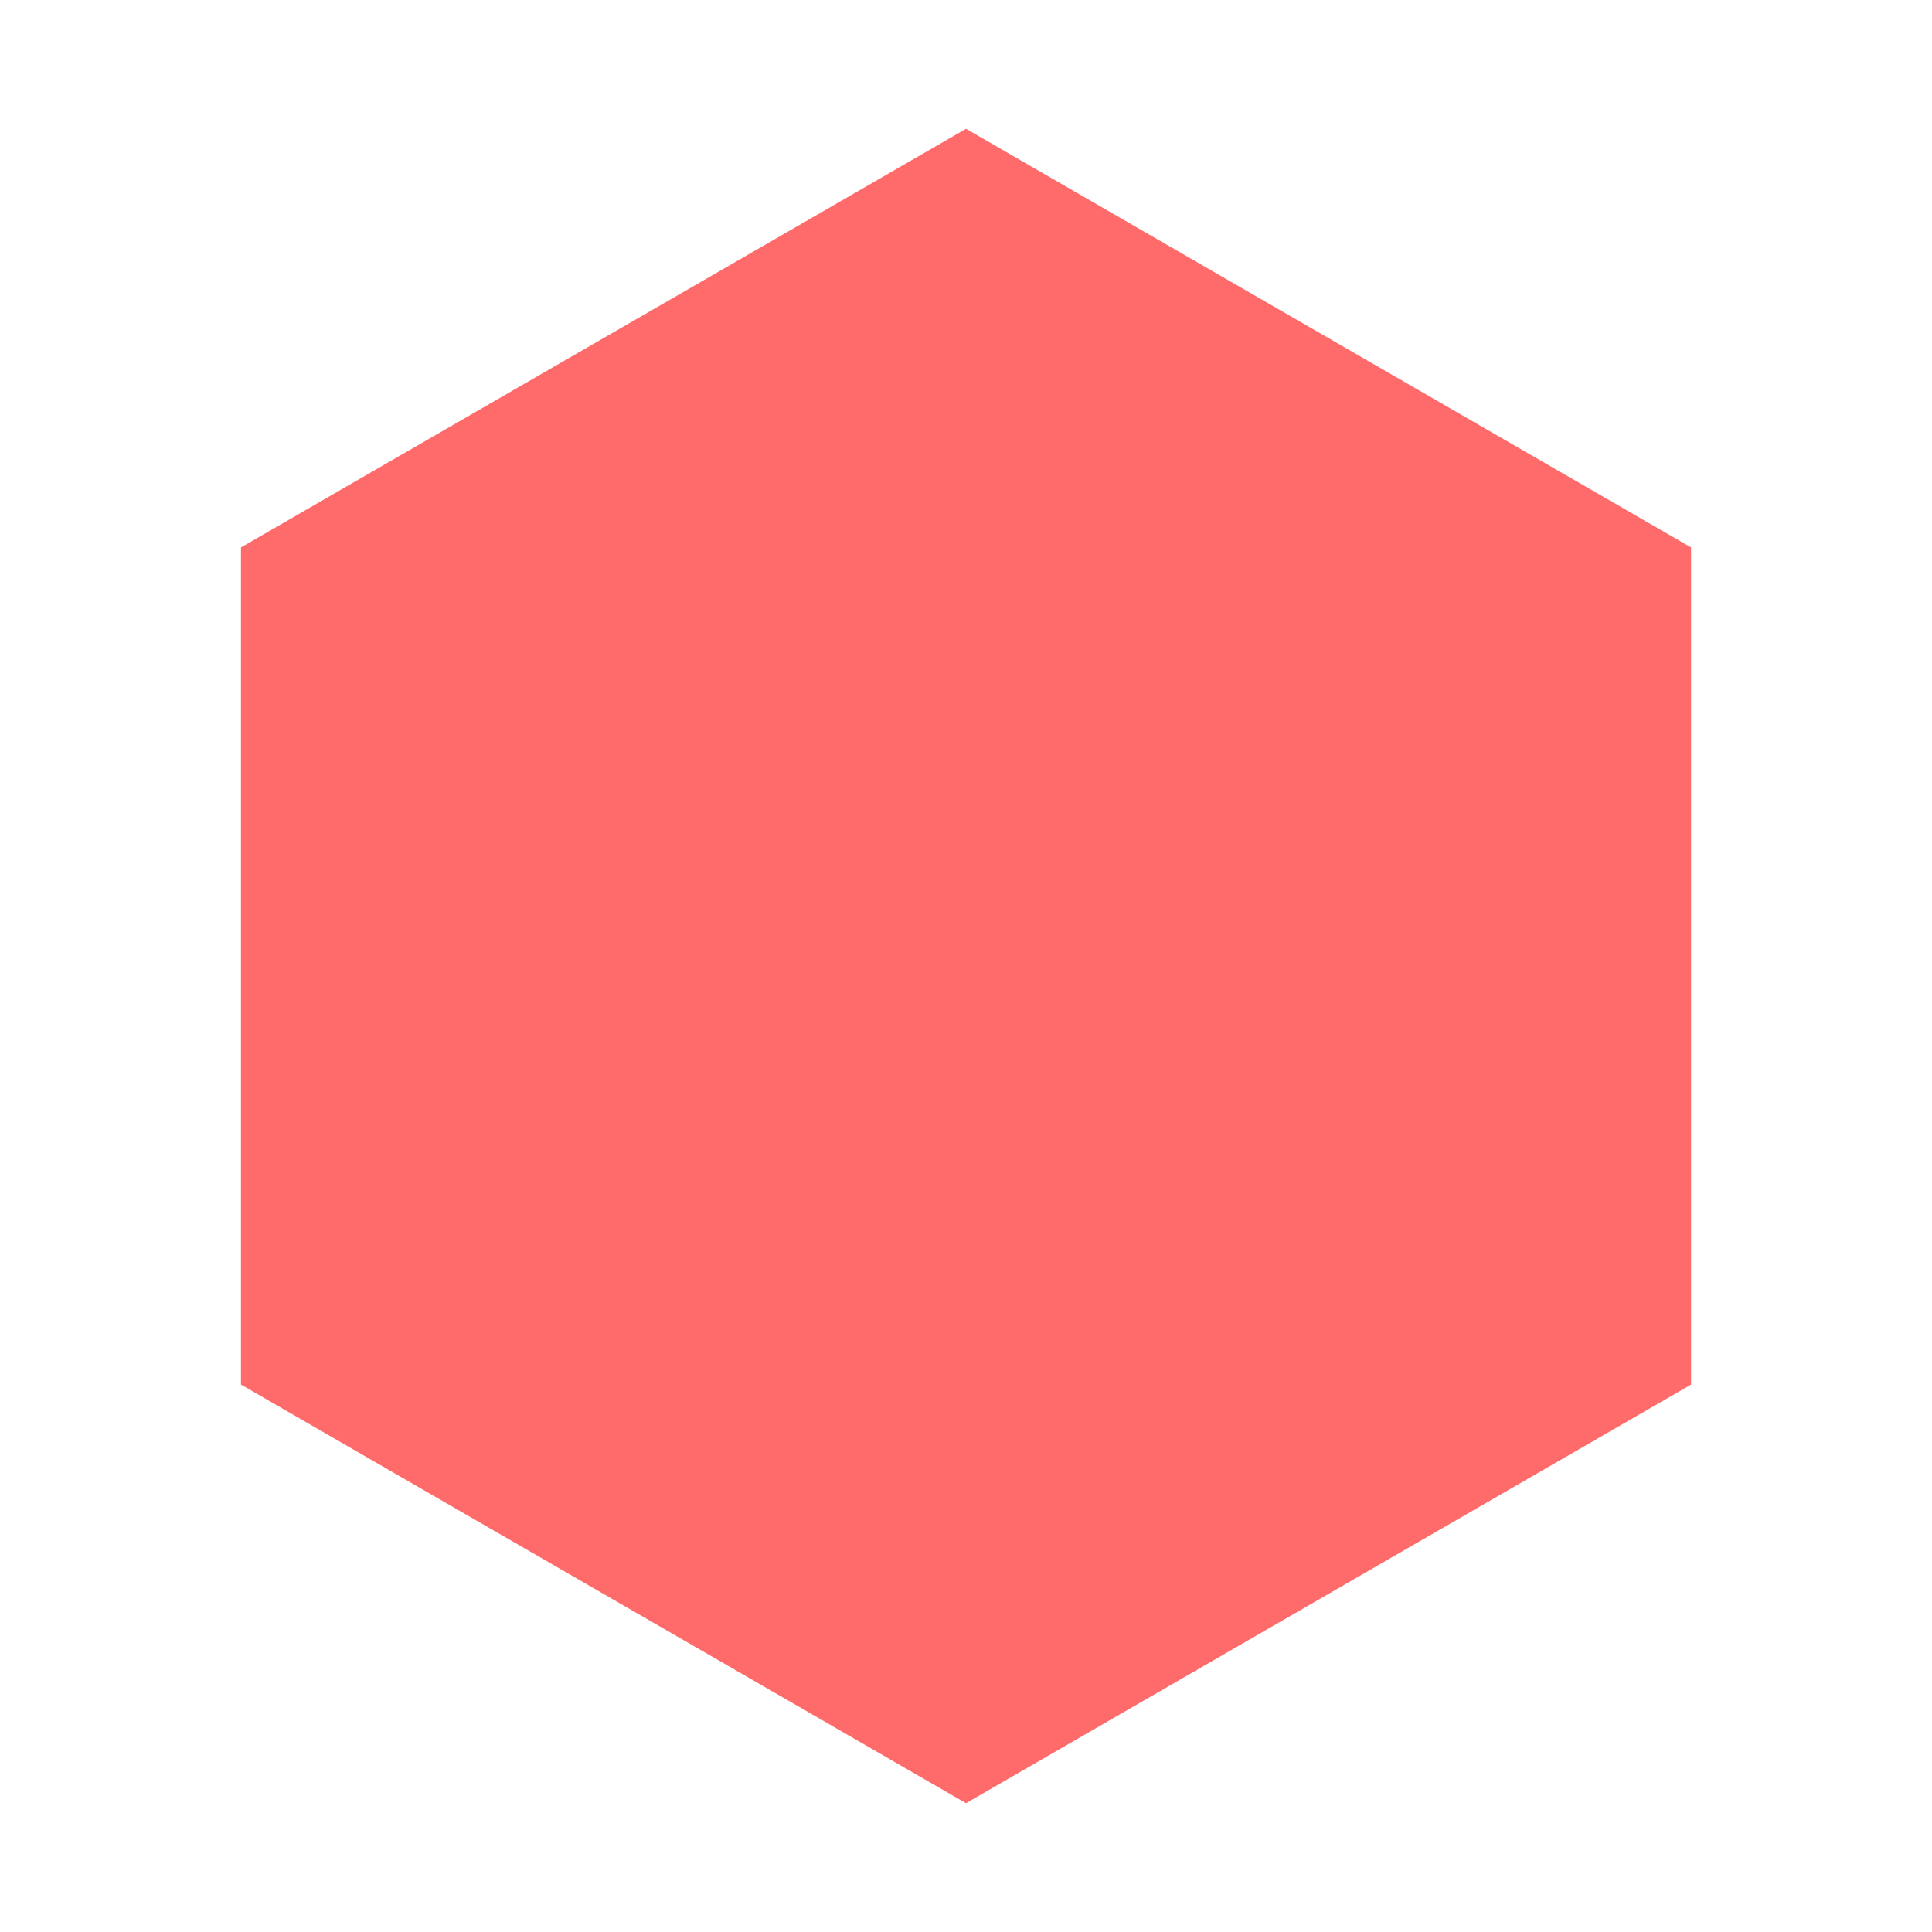 <?xml version="1.0" encoding="utf-8" ?>
<svg baseProfile="full" height="120px" version="1.1" width="120px" xmlns="http://www.w3.org/2000/svg" xmlns:ev="http://www.w3.org/2001/xml-events" xmlns:xlink="http://www.w3.org/1999/xlink"><defs /><polygon fill="#FF6B6B" filter="url(#glowEffect)" points="105.033,34.0 105.033,86.0 60.0,112.0 14.967,86.0 14.967,34 60,8.0" /></svg>